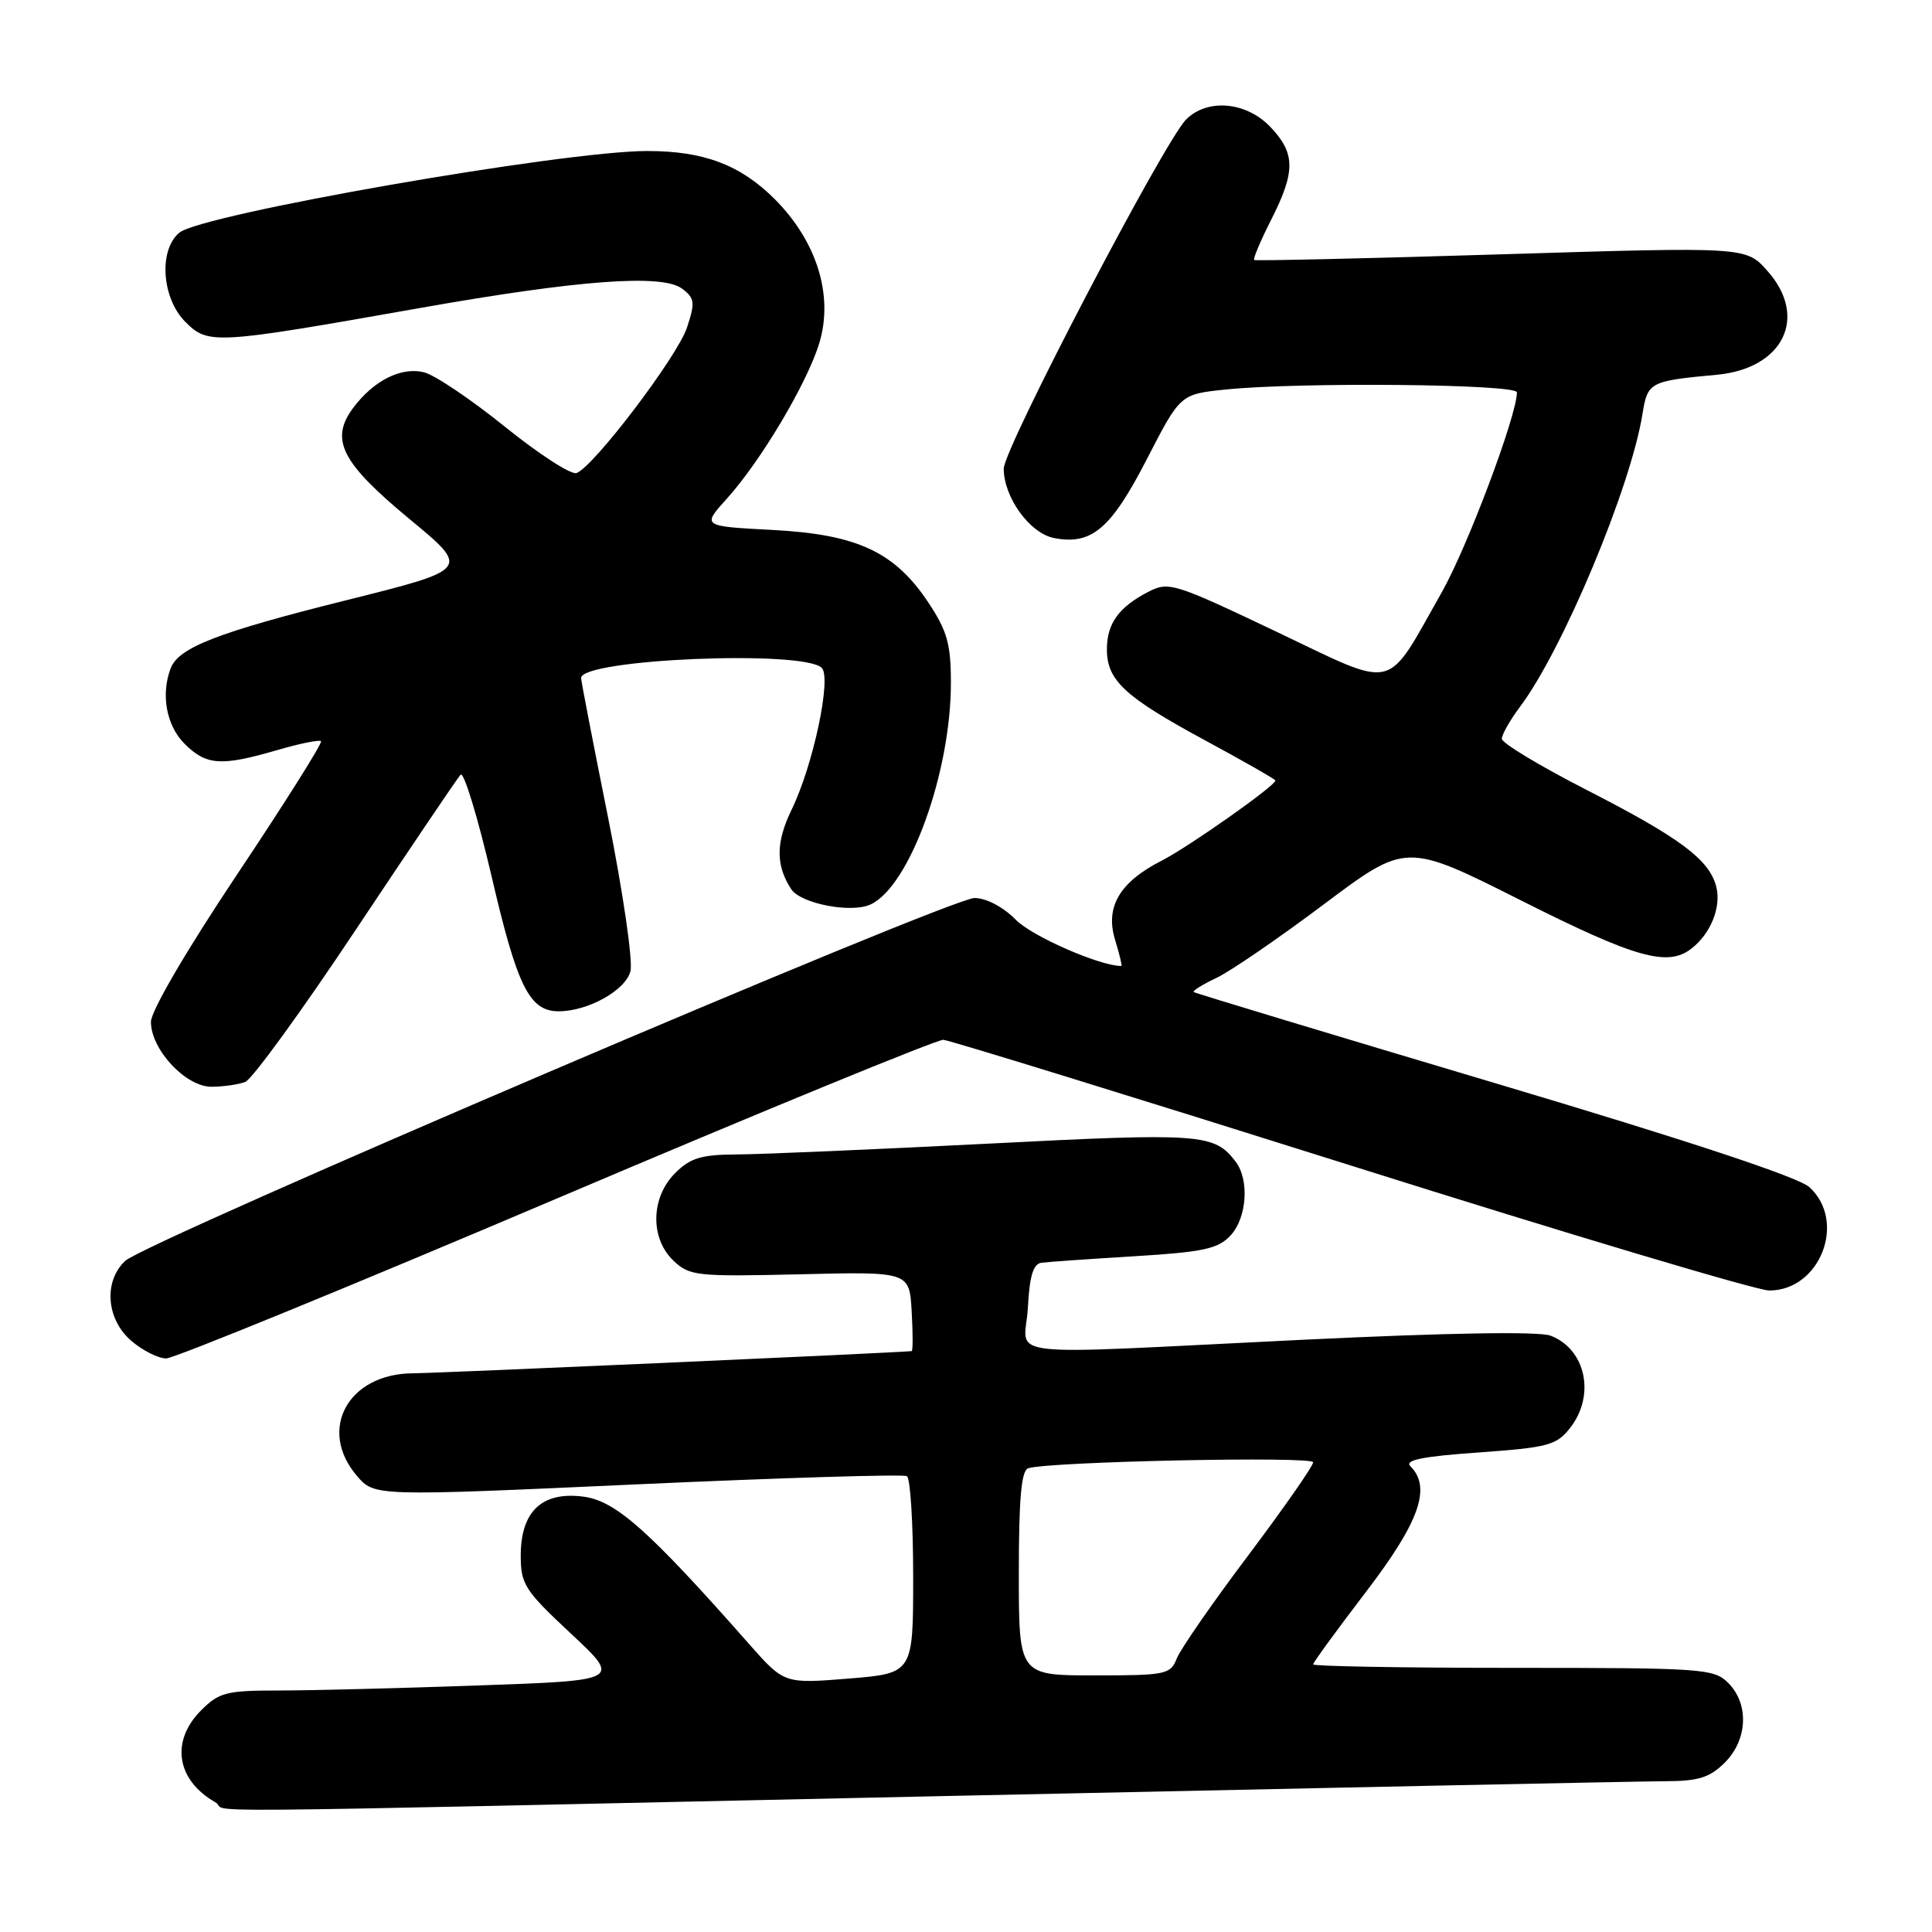 <?xml version="1.0" encoding="UTF-8" standalone="no"?>
<!DOCTYPE svg PUBLIC "-//W3C//DTD SVG 1.1//EN" "http://www.w3.org/Graphics/SVG/1.1/DTD/svg11.dtd" >
<svg xmlns="http://www.w3.org/2000/svg" xmlns:xlink="http://www.w3.org/1999/xlink" version="1.1" viewBox="0 0 256 256">
 <g >
 <path fill="currentColor"
d=" M 124.50 238.00 C 174.55 236.92 217.88 236.02 220.80 236.02 C 225.07 236.00 226.56 235.53 228.55 233.55 C 231.58 230.52 231.78 225.78 229.00 223.00 C 227.10 221.10 225.67 221.00 200.50 221.00 C 185.93 221.00 174.00 220.79 174.00 220.54 C 174.00 220.29 177.15 215.97 181.00 210.93 C 188.09 201.66 189.70 197.10 186.89 194.29 C 186.07 193.47 188.48 192.98 195.92 192.46 C 205.12 191.80 206.24 191.51 208.03 189.23 C 211.44 184.90 210.14 178.77 205.45 176.98 C 203.92 176.40 191.83 176.60 172.76 177.52 C 131.04 179.54 135.84 180.10 136.20 173.26 C 136.42 169.07 136.91 167.46 138.00 167.32 C 138.82 167.21 144.36 166.82 150.30 166.46 C 159.47 165.90 161.40 165.48 163.05 163.71 C 165.23 161.37 165.57 156.33 163.72 153.91 C 160.88 150.21 159.23 150.09 130.94 151.54 C 115.85 152.31 100.89 152.95 97.70 152.97 C 92.91 152.99 91.49 153.42 89.45 155.45 C 86.22 158.69 86.12 164.09 89.25 167.06 C 91.37 169.07 92.31 169.17 106.00 168.85 C 120.50 168.50 120.50 168.50 120.80 173.75 C 120.97 176.64 120.97 179.01 120.80 179.03 C 117.73 179.30 58.12 181.95 54.70 181.97 C 46.10 182.02 42.05 189.46 47.31 195.58 C 49.63 198.27 49.63 198.27 84.48 196.68 C 103.65 195.81 119.71 195.32 120.17 195.60 C 120.63 195.89 121.00 201.88 121.00 208.92 C 121.00 221.72 121.00 221.72 112.45 222.42 C 103.91 223.11 103.91 223.11 99.23 217.81 C 86.01 202.81 81.60 198.89 77.35 198.32 C 71.84 197.58 69.00 200.24 69.00 206.13 C 69.00 209.93 69.53 210.75 75.65 216.46 C 82.30 222.67 82.30 222.67 63.40 223.33 C 53.01 223.70 41.07 224.00 36.89 224.00 C 30.00 224.00 29.02 224.25 26.64 226.64 C 22.58 230.70 23.37 235.85 28.50 238.79 C 30.96 240.20 18.00 240.31 124.50 238.00 Z  M 73.71 158.84 C 101.09 147.20 124.17 137.73 125.00 137.78 C 125.83 137.84 150.12 145.34 179.00 154.44 C 207.87 163.55 232.82 171.00 234.43 171.00 C 241.18 171.00 244.74 161.84 239.75 157.30 C 238.28 155.97 223.72 151.15 198.00 143.49 C 176.28 137.02 158.35 131.60 158.17 131.45 C 157.99 131.29 159.35 130.45 161.20 129.57 C 163.06 128.69 169.46 124.30 175.44 119.81 C 186.32 111.65 186.32 111.65 201.56 119.32 C 216.66 126.92 220.94 128.14 224.09 125.72 C 226.67 123.74 228.09 120.22 227.42 117.52 C 226.51 113.90 222.62 111.00 210.06 104.58 C 203.98 101.46 199.00 98.46 199.00 97.89 C 199.00 97.33 200.08 95.43 201.39 93.68 C 207.08 86.11 216.08 64.59 217.64 54.84 C 218.31 50.63 218.60 50.48 227.47 49.66 C 236.32 48.84 239.65 42.00 234.17 35.87 C 231.34 32.70 231.34 32.70 198.92 33.70 C 181.09 34.25 166.36 34.58 166.18 34.45 C 166.01 34.31 167.02 31.92 168.43 29.13 C 171.69 22.71 171.66 20.30 168.31 16.80 C 165.11 13.46 159.98 13.02 157.17 15.83 C 154.26 18.74 133.00 59.45 133.00 62.10 C 133.01 65.91 136.45 70.66 139.65 71.29 C 144.64 72.26 147.19 70.10 151.95 60.87 C 156.39 52.24 156.39 52.24 162.34 51.62 C 172.05 50.61 201.00 50.88 201.00 51.99 C 201.00 55.04 194.43 72.51 191.03 78.50 C 183.47 91.83 185.30 91.40 169.08 83.68 C 155.57 77.25 154.85 77.03 152.16 78.42 C 148.24 80.44 146.67 82.63 146.67 86.04 C 146.67 90.16 149.01 92.33 159.68 98.10 C 164.81 100.87 169.00 103.27 169.00 103.42 C 169.00 104.12 157.54 112.19 153.97 114.02 C 148.35 116.88 146.41 120.17 147.76 124.55 C 148.34 126.45 148.71 128.00 148.59 128.00 C 145.74 128.00 136.80 124.09 134.63 121.90 C 132.92 120.17 130.70 119.00 129.13 118.99 C 125.91 118.98 19.26 164.54 16.58 167.08 C 13.70 169.80 14.08 174.81 17.39 177.66 C 18.89 178.95 20.97 180.00 22.02 180.00 C 23.06 180.00 46.33 170.48 73.71 158.84 Z  M 32.50 143.36 C 33.41 143.01 40.03 133.90 47.20 123.11 C 54.38 112.33 60.60 103.12 61.03 102.65 C 61.45 102.18 63.30 108.25 65.14 116.13 C 68.54 130.75 70.15 134.00 74.03 134.00 C 77.93 134.00 82.91 131.21 83.54 128.68 C 83.88 127.33 82.55 118.19 80.58 108.36 C 78.61 98.54 76.99 90.20 77.00 89.84 C 77.01 87.33 106.51 86.09 108.89 88.50 C 110.21 89.84 107.75 101.41 104.90 107.27 C 102.79 111.62 102.77 114.64 104.84 117.82 C 106.11 119.75 112.83 121.04 115.37 119.84 C 120.56 117.39 126.00 102.35 126.00 90.48 C 126.00 85.35 125.51 83.61 123.04 79.88 C 118.57 73.13 113.60 70.81 102.36 70.22 C 93.01 69.73 93.01 69.73 96.29 66.10 C 100.82 61.09 106.98 50.72 108.57 45.43 C 110.47 39.13 108.23 31.97 102.64 26.37 C 98.11 21.85 93.27 20.01 85.80 20.01 C 74.72 19.99 26.67 28.38 23.75 30.84 C 21.00 33.15 21.43 39.52 24.56 42.65 C 27.59 45.68 28.36 45.64 55.50 40.84 C 76.66 37.09 87.76 36.27 90.38 38.25 C 92.06 39.51 92.13 40.07 91.03 43.40 C 89.77 47.22 78.72 61.79 76.40 62.68 C 75.69 62.95 71.44 60.20 66.95 56.58 C 62.45 52.95 57.62 49.69 56.21 49.34 C 53.17 48.57 49.50 50.42 46.78 54.07 C 43.68 58.26 45.23 61.30 54.28 68.79 C 62.31 75.43 62.31 75.43 45.90 79.53 C 28.88 83.78 23.68 85.79 22.62 88.54 C 21.29 92.02 22.04 96.13 24.45 98.55 C 27.33 101.42 29.27 101.56 36.67 99.41 C 39.68 98.53 42.33 97.99 42.54 98.21 C 42.76 98.43 37.78 106.34 31.47 115.79 C 24.68 125.95 20.00 133.97 20.00 135.41 C 20.00 139.07 24.60 144.00 28.01 144.00 C 29.56 144.00 31.58 143.71 32.50 143.36 Z  M 135.00 208.47 C 135.00 198.52 135.33 194.83 136.25 194.55 C 139.10 193.66 174.00 192.93 174.00 193.76 C 174.00 194.25 170.13 199.80 165.41 206.08 C 160.68 212.36 156.42 218.51 155.93 219.75 C 155.10 221.88 154.49 222.00 145.02 222.00 C 135.00 222.00 135.00 222.00 135.00 208.47 Z "/>
</g>
</svg>